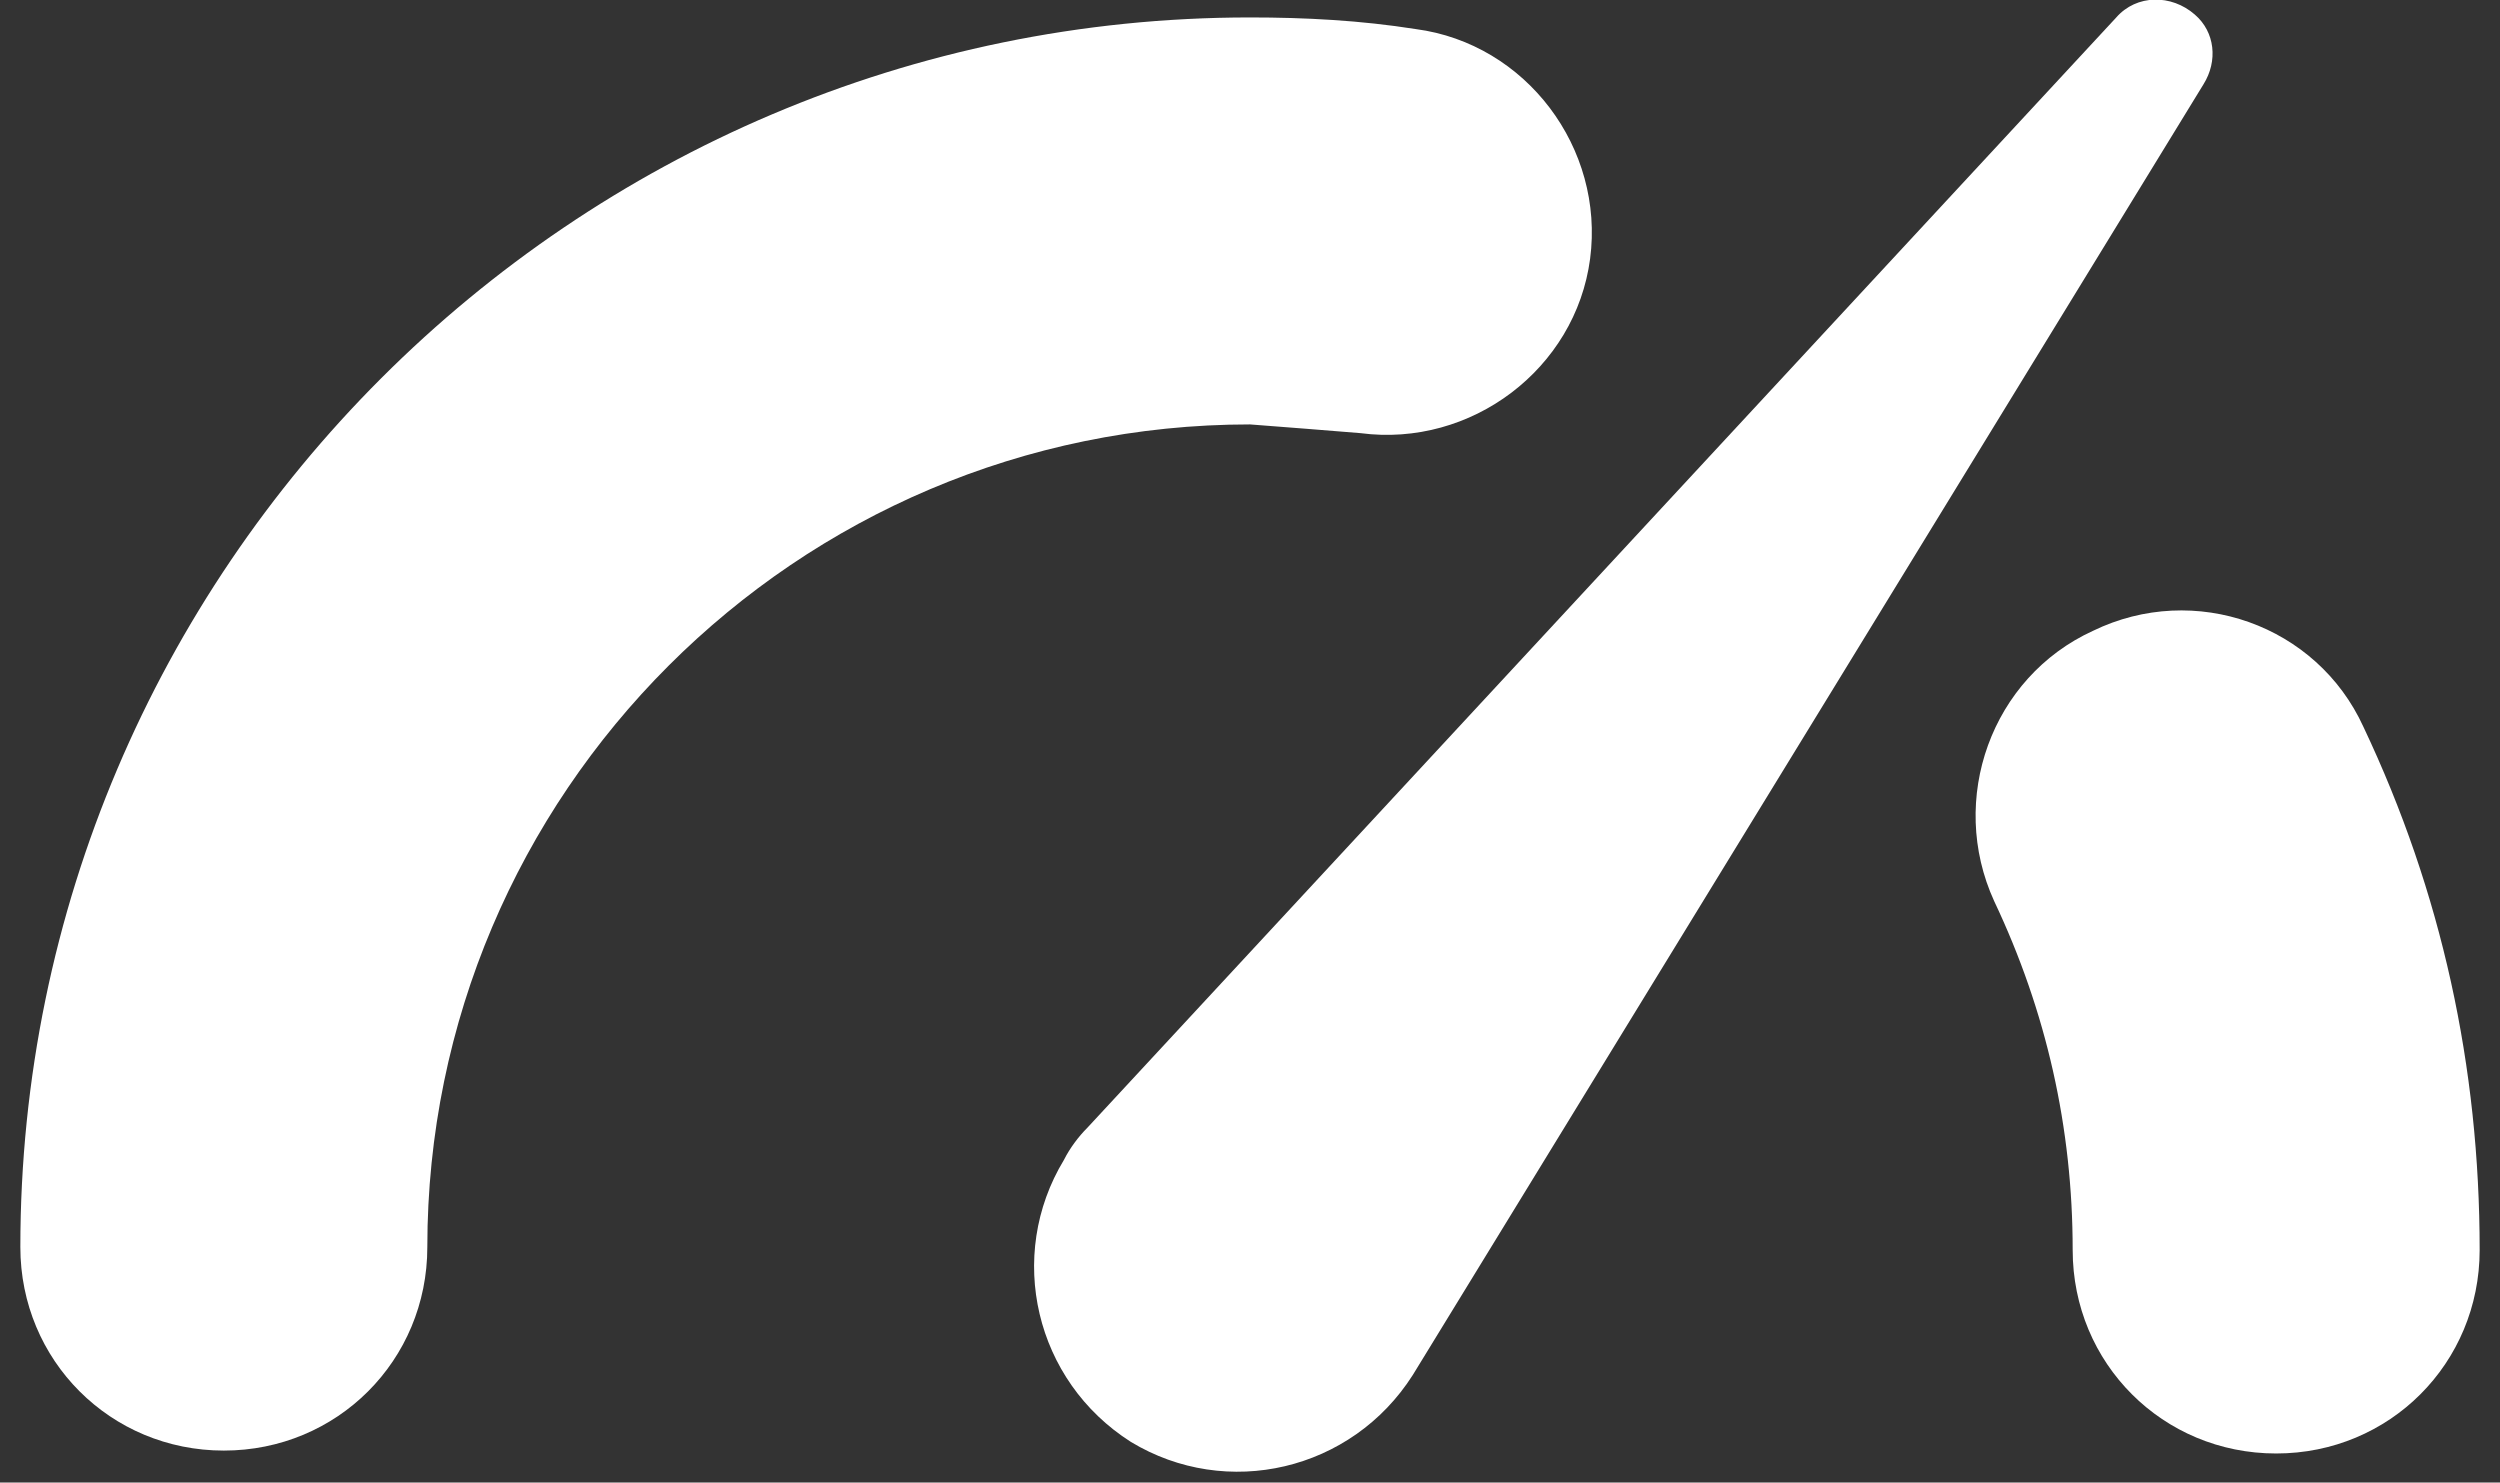 <?xml version="1.0" encoding="UTF-8" standalone="no"?>
<svg width="86px" height="51px" viewBox="0 0 86 51" version="1.1" xmlns="http://www.w3.org/2000/svg" xmlns:xlink="http://www.w3.org/1999/xlink">
    <rect x="0" y="0" width="86" height="51" fill="#333333" stroke="none"/>
    <!-- Generator: Sketch 41 (35326) - http://www.bohemiancoding.com/sketch -->
    <title>Group</title>
    <desc>Created with Sketch.</desc>
    <defs></defs>
    <g id="Page-1" stroke="none" stroke-width="1" fill="none" fill-rule="evenodd">
        <g id="Group" transform="translate(0, -1)" fill="#FFFFFF">
            <path d="M72,22.7 C68.5,24.3 67,28.5 68.6,32 C70.4,35.8 71.3,39.8 71.3,44 C71.3,47.9 74.4,51 78.3,51 C82.2,51 85.3,47.9 85.3,44 C85.3,37.7 84,31.7 81.3,26 C79.7,22.5 75.5,21 72,22.7 Z" id="Shape"></path>
            <path d="M46.8,15.9 C50.6,16.4 54.2,13.7 54.7,9.9 C55.2,6.1 52.5,2.5 48.7,2 C46.8,1.7 44.9,1.6 43,1.6 C19.7,1.6 0.7,20.6 0.7,43.9 C0.7,47.8 3.8,50.9 7.7,50.9 C11.6,50.9 14.7,47.8 14.7,43.9 C14.7,28.3 27.4,15.6 43,15.6 C44.3,15.7 45.6,15.8 46.8,15.9 Z" id="Shape"></path>
            <path d="M75.5,1.5 C74.7,0.8 73.5,0.8 72.8,1.6 L37.4,39.8 C37.1,40.1 36.8,40.5 36.6,40.9 C34.6,44.2 35.6,48.5 38.9,50.6 C42.2,52.6 46.5,51.6 48.6,48.3 L75.8,3.9 C76.3,3.1 76.2,2.1 75.5,1.5 Z" id="Shape"></path>
        </g>
    </g>
</svg>